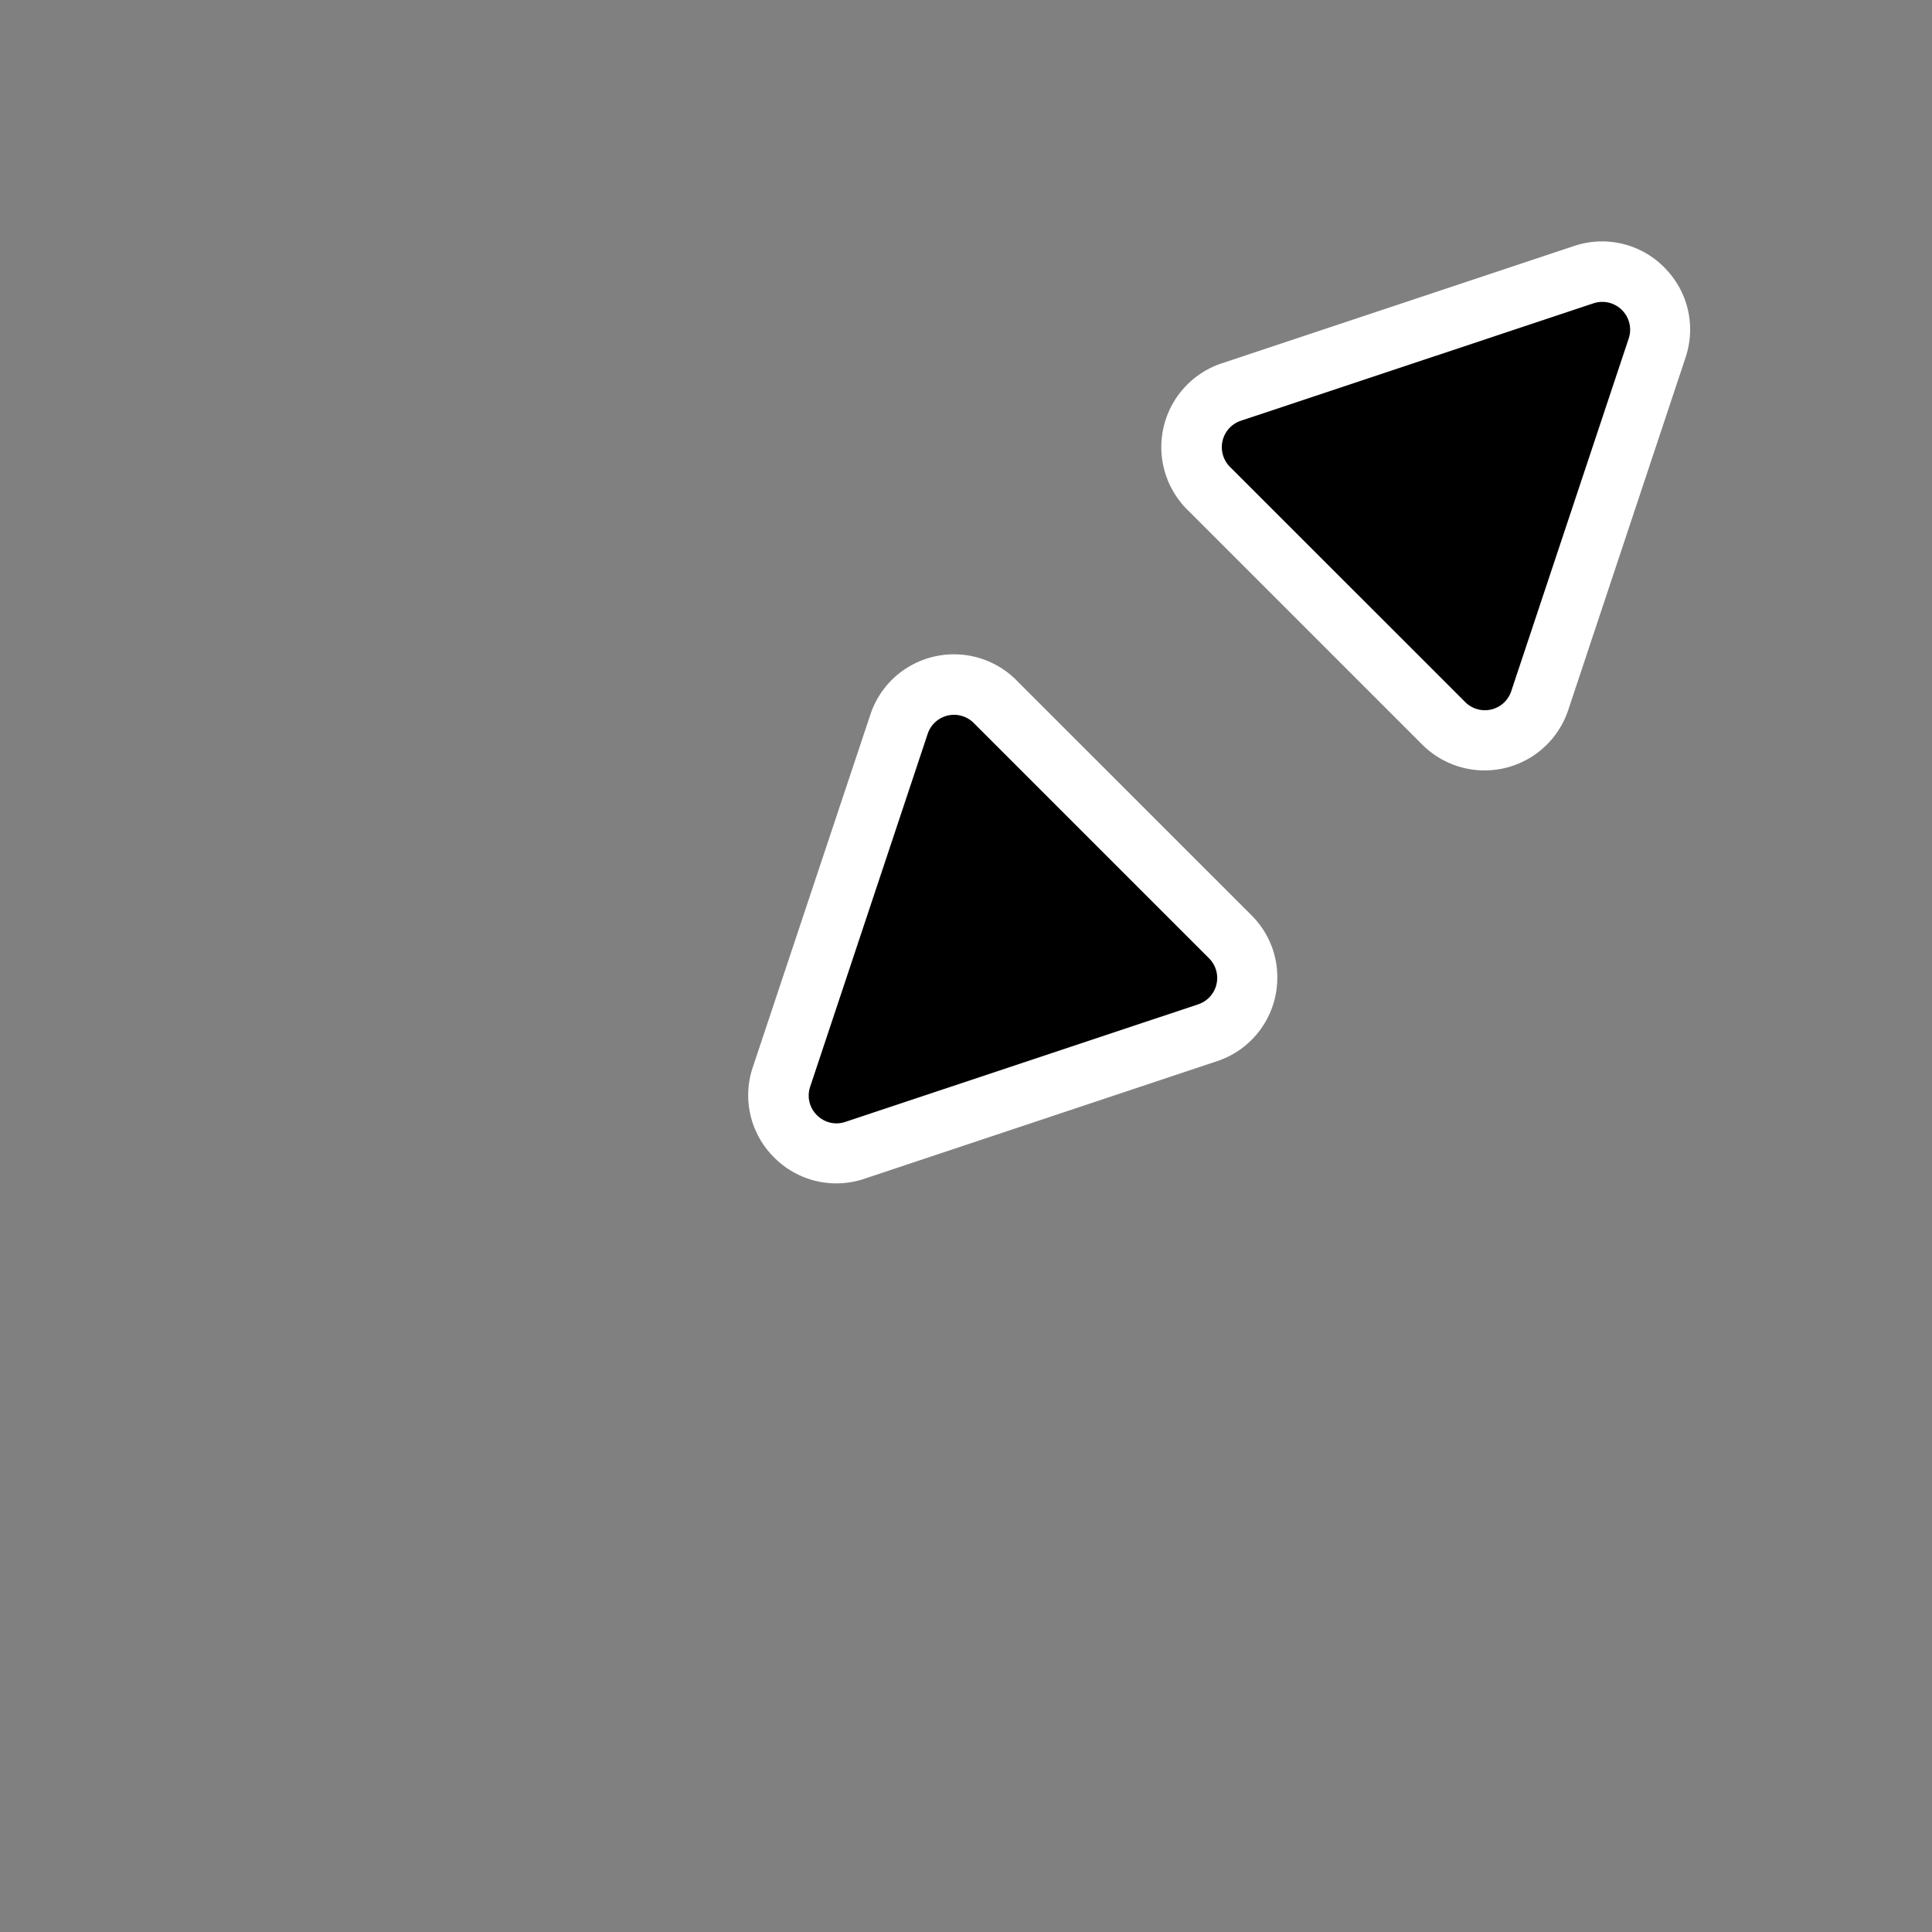 <svg xmlns="http://www.w3.org/2000/svg" width="32" height="32" viewBox="0 0 32 32"><rect x="0" y="0" width="32" height="32" fill="#808080" stroke="none"/><path fill="#ffffff" fill-rule="evenodd" d="m16.834 11.266 3.895 3.894c.283.283.435.659.427 1.057a1.455 1.455 0 0 1-.999 1.36l-5.84 1.947a1.45 1.45 0 0 1-1.495-.353 1.45 1.45 0 0 1-.353-1.495l1.947-5.84a1.46 1.46 0 0 1 .351-.571 1.463 1.463 0 0 1 2.067 0m10.73-6.837c.395.393.53.966.354 1.494l-1.943 5.838a1.46 1.46 0 0 1-2.42.571l-3.894-3.894a1.462 1.462 0 0 1 .572-2.418l5.837-1.944a1.45 1.45 0 0 1 1.495.353" clip-rule="evenodd" style="fill:#ffffff;fill-opacity:1"/><path fill-rule="evenodd" d="m14.002 18.582 5.843-1.947a.46.46 0 0 0 .18-.763l-3.896-3.896a.46.46 0 0 0-.764.18l-1.946 5.843c-.12.36.223.703.583.583m12.39-13.558-5.84 1.945a.462.462 0 0 0-.18.764l3.896 3.895a.46.46 0 0 0 .763-.18l1.945-5.84a.461.461 0 0 0-.583-.584" clip-rule="evenodd" style="fill:#000000;fill-opacity:1"/></svg>